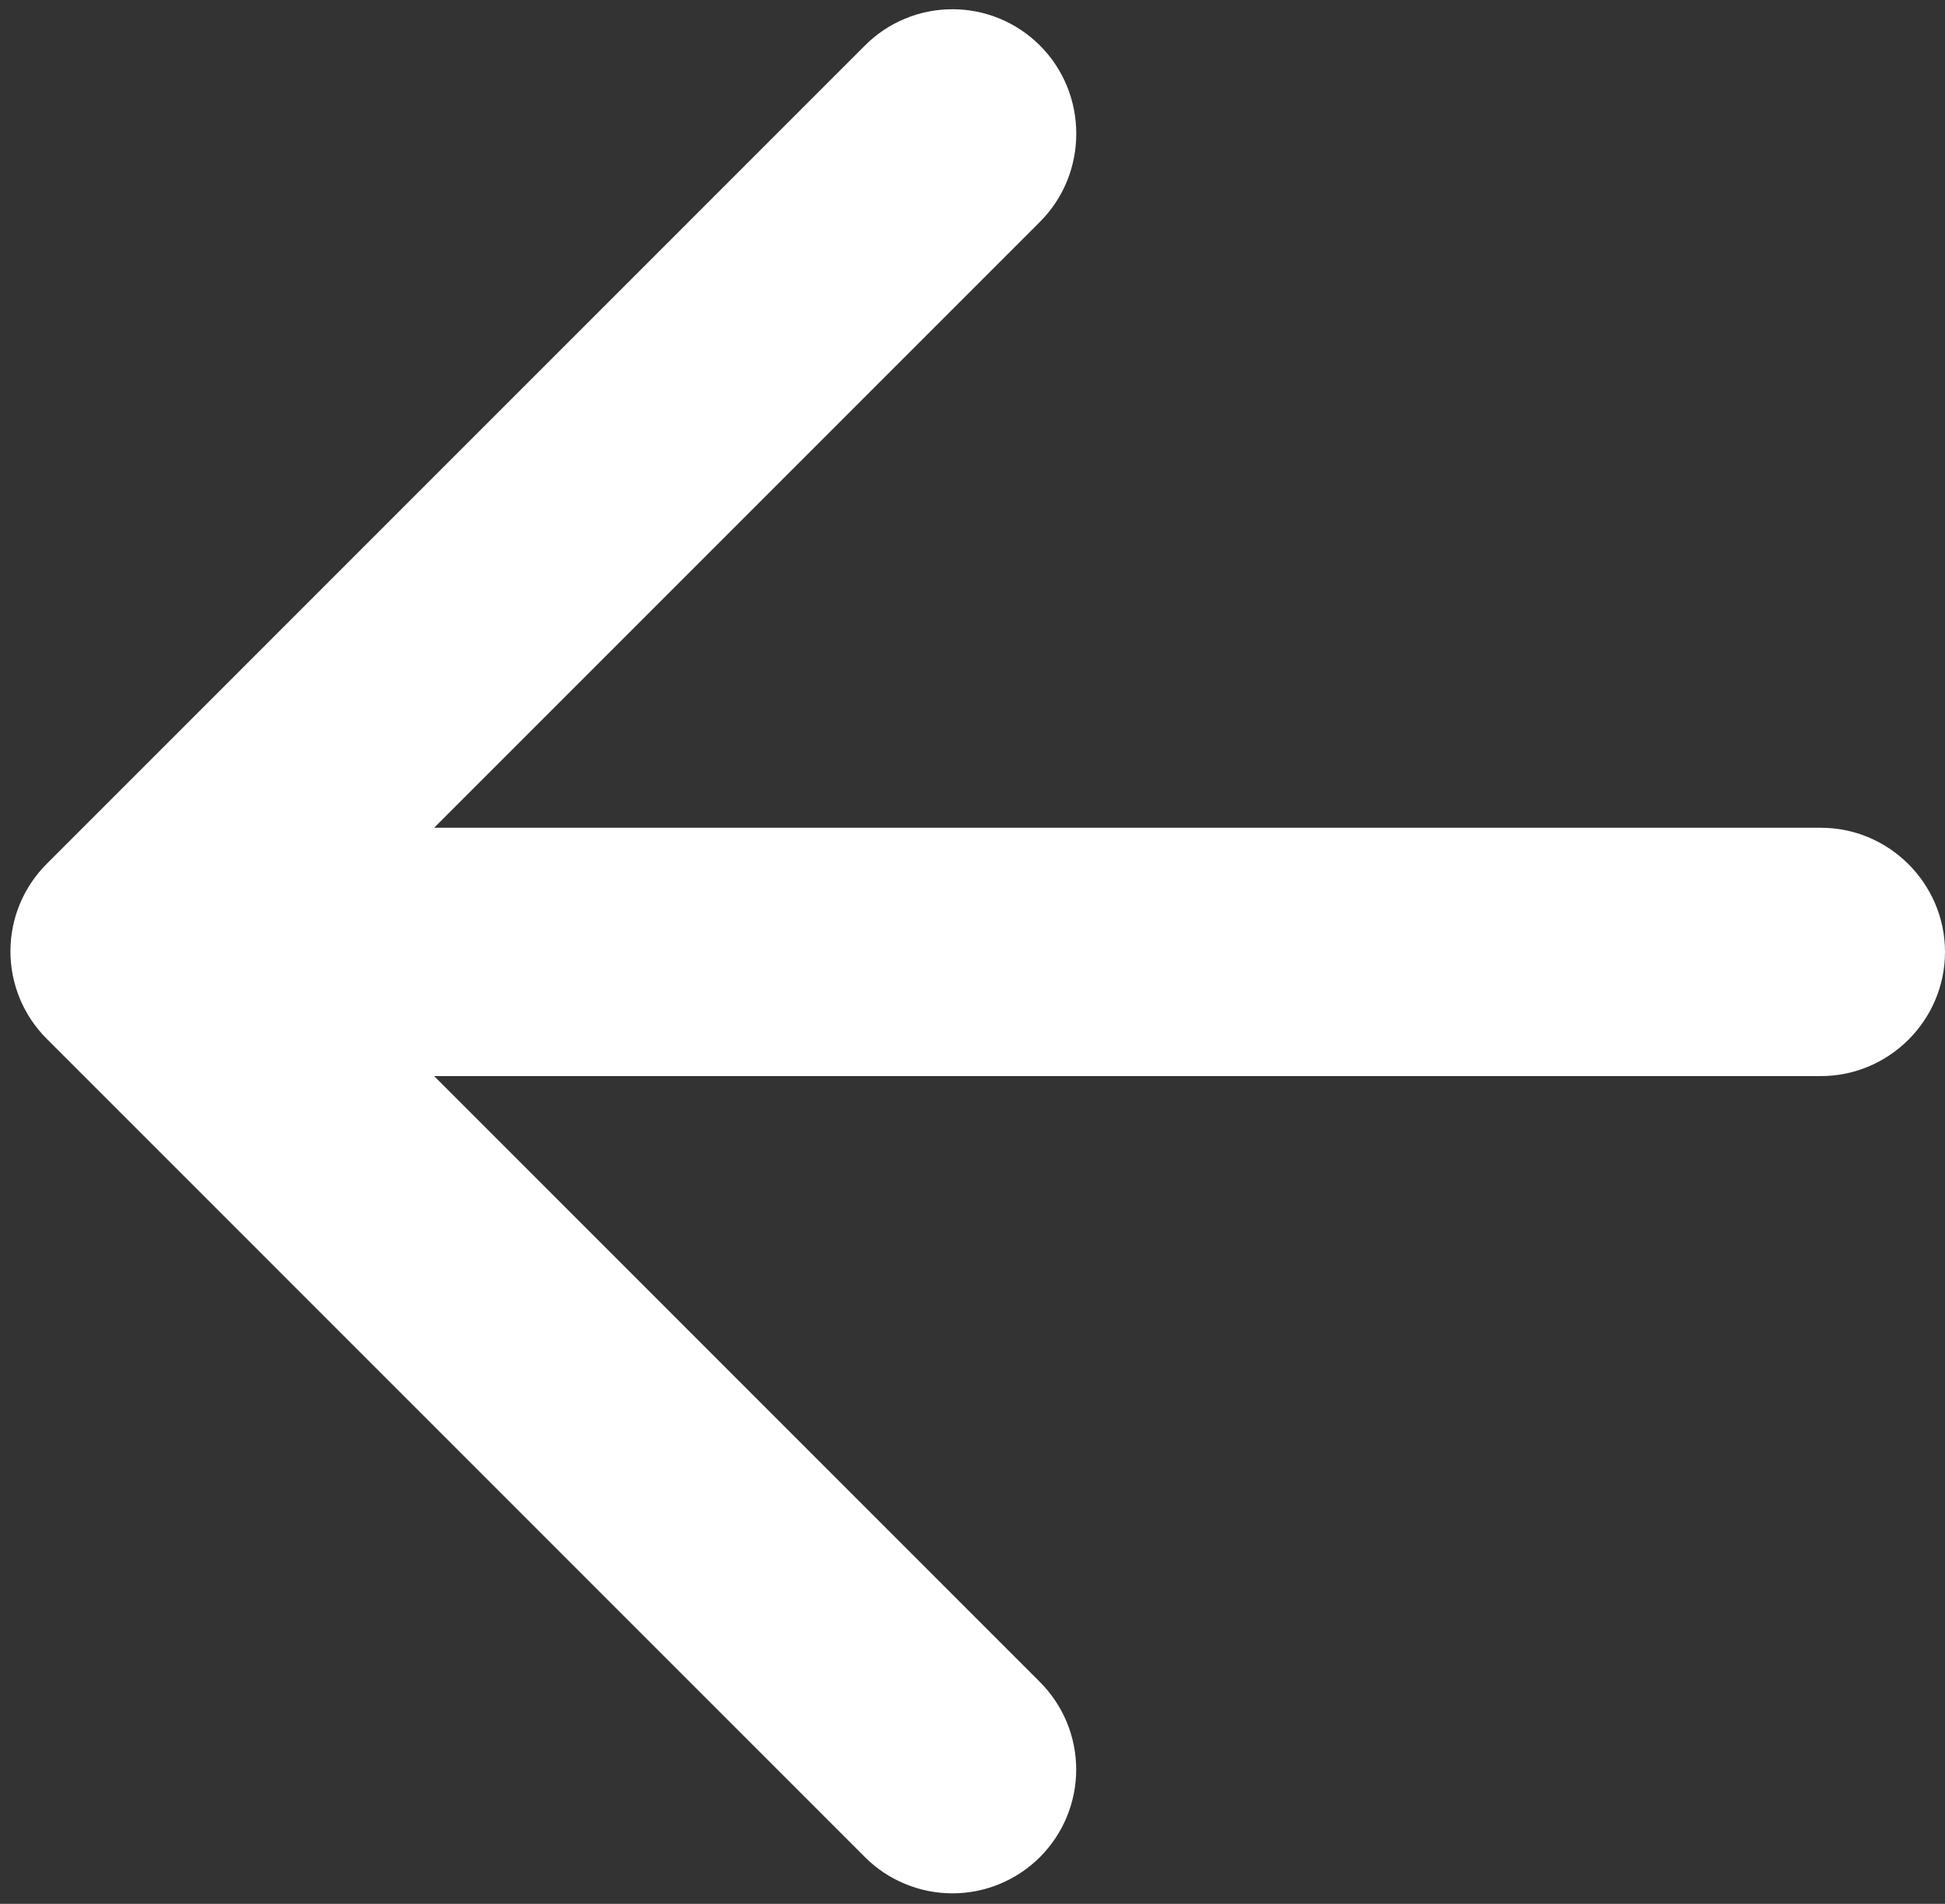 <svg width="47" height="46" viewBox="0 0 47 46" fill="none" xmlns="http://www.w3.org/2000/svg">
<rect x="0" y="0" width="47" height="46" fill="#333333" stroke="none"/>
<path d="M44 20H10.49L25.13 5.36C26.3 4.19 26.3 2.27 25.13 1.1C24.852 0.822 24.523 0.601 24.16 0.451C23.797 0.3 23.408 0.223 23.015 0.223C22.622 0.223 22.233 0.3 21.87 0.451C21.507 0.601 21.177 0.822 20.9 1.1L1.13 20.87C0.852 21.148 0.631 21.477 0.48 21.84C0.33 22.203 0.252 22.592 0.252 22.985C0.252 23.378 0.33 23.767 0.48 24.13C0.631 24.493 0.852 24.822 1.13 25.1L20.9 44.87C21.177 45.148 21.507 45.368 21.87 45.518C22.233 45.669 22.622 45.746 23.015 45.746C23.408 45.746 23.797 45.669 24.159 45.518C24.522 45.368 24.852 45.148 25.13 44.87C25.407 44.592 25.628 44.263 25.778 43.9C25.928 43.537 26.006 43.148 26.006 42.755C26.006 42.362 25.928 41.973 25.778 41.61C25.628 41.248 25.407 40.918 25.13 40.64L10.49 26H44C45.65 26 47 24.65 47 23C47 21.35 45.65 20 44 20Z" fill="white"/>
</svg>
